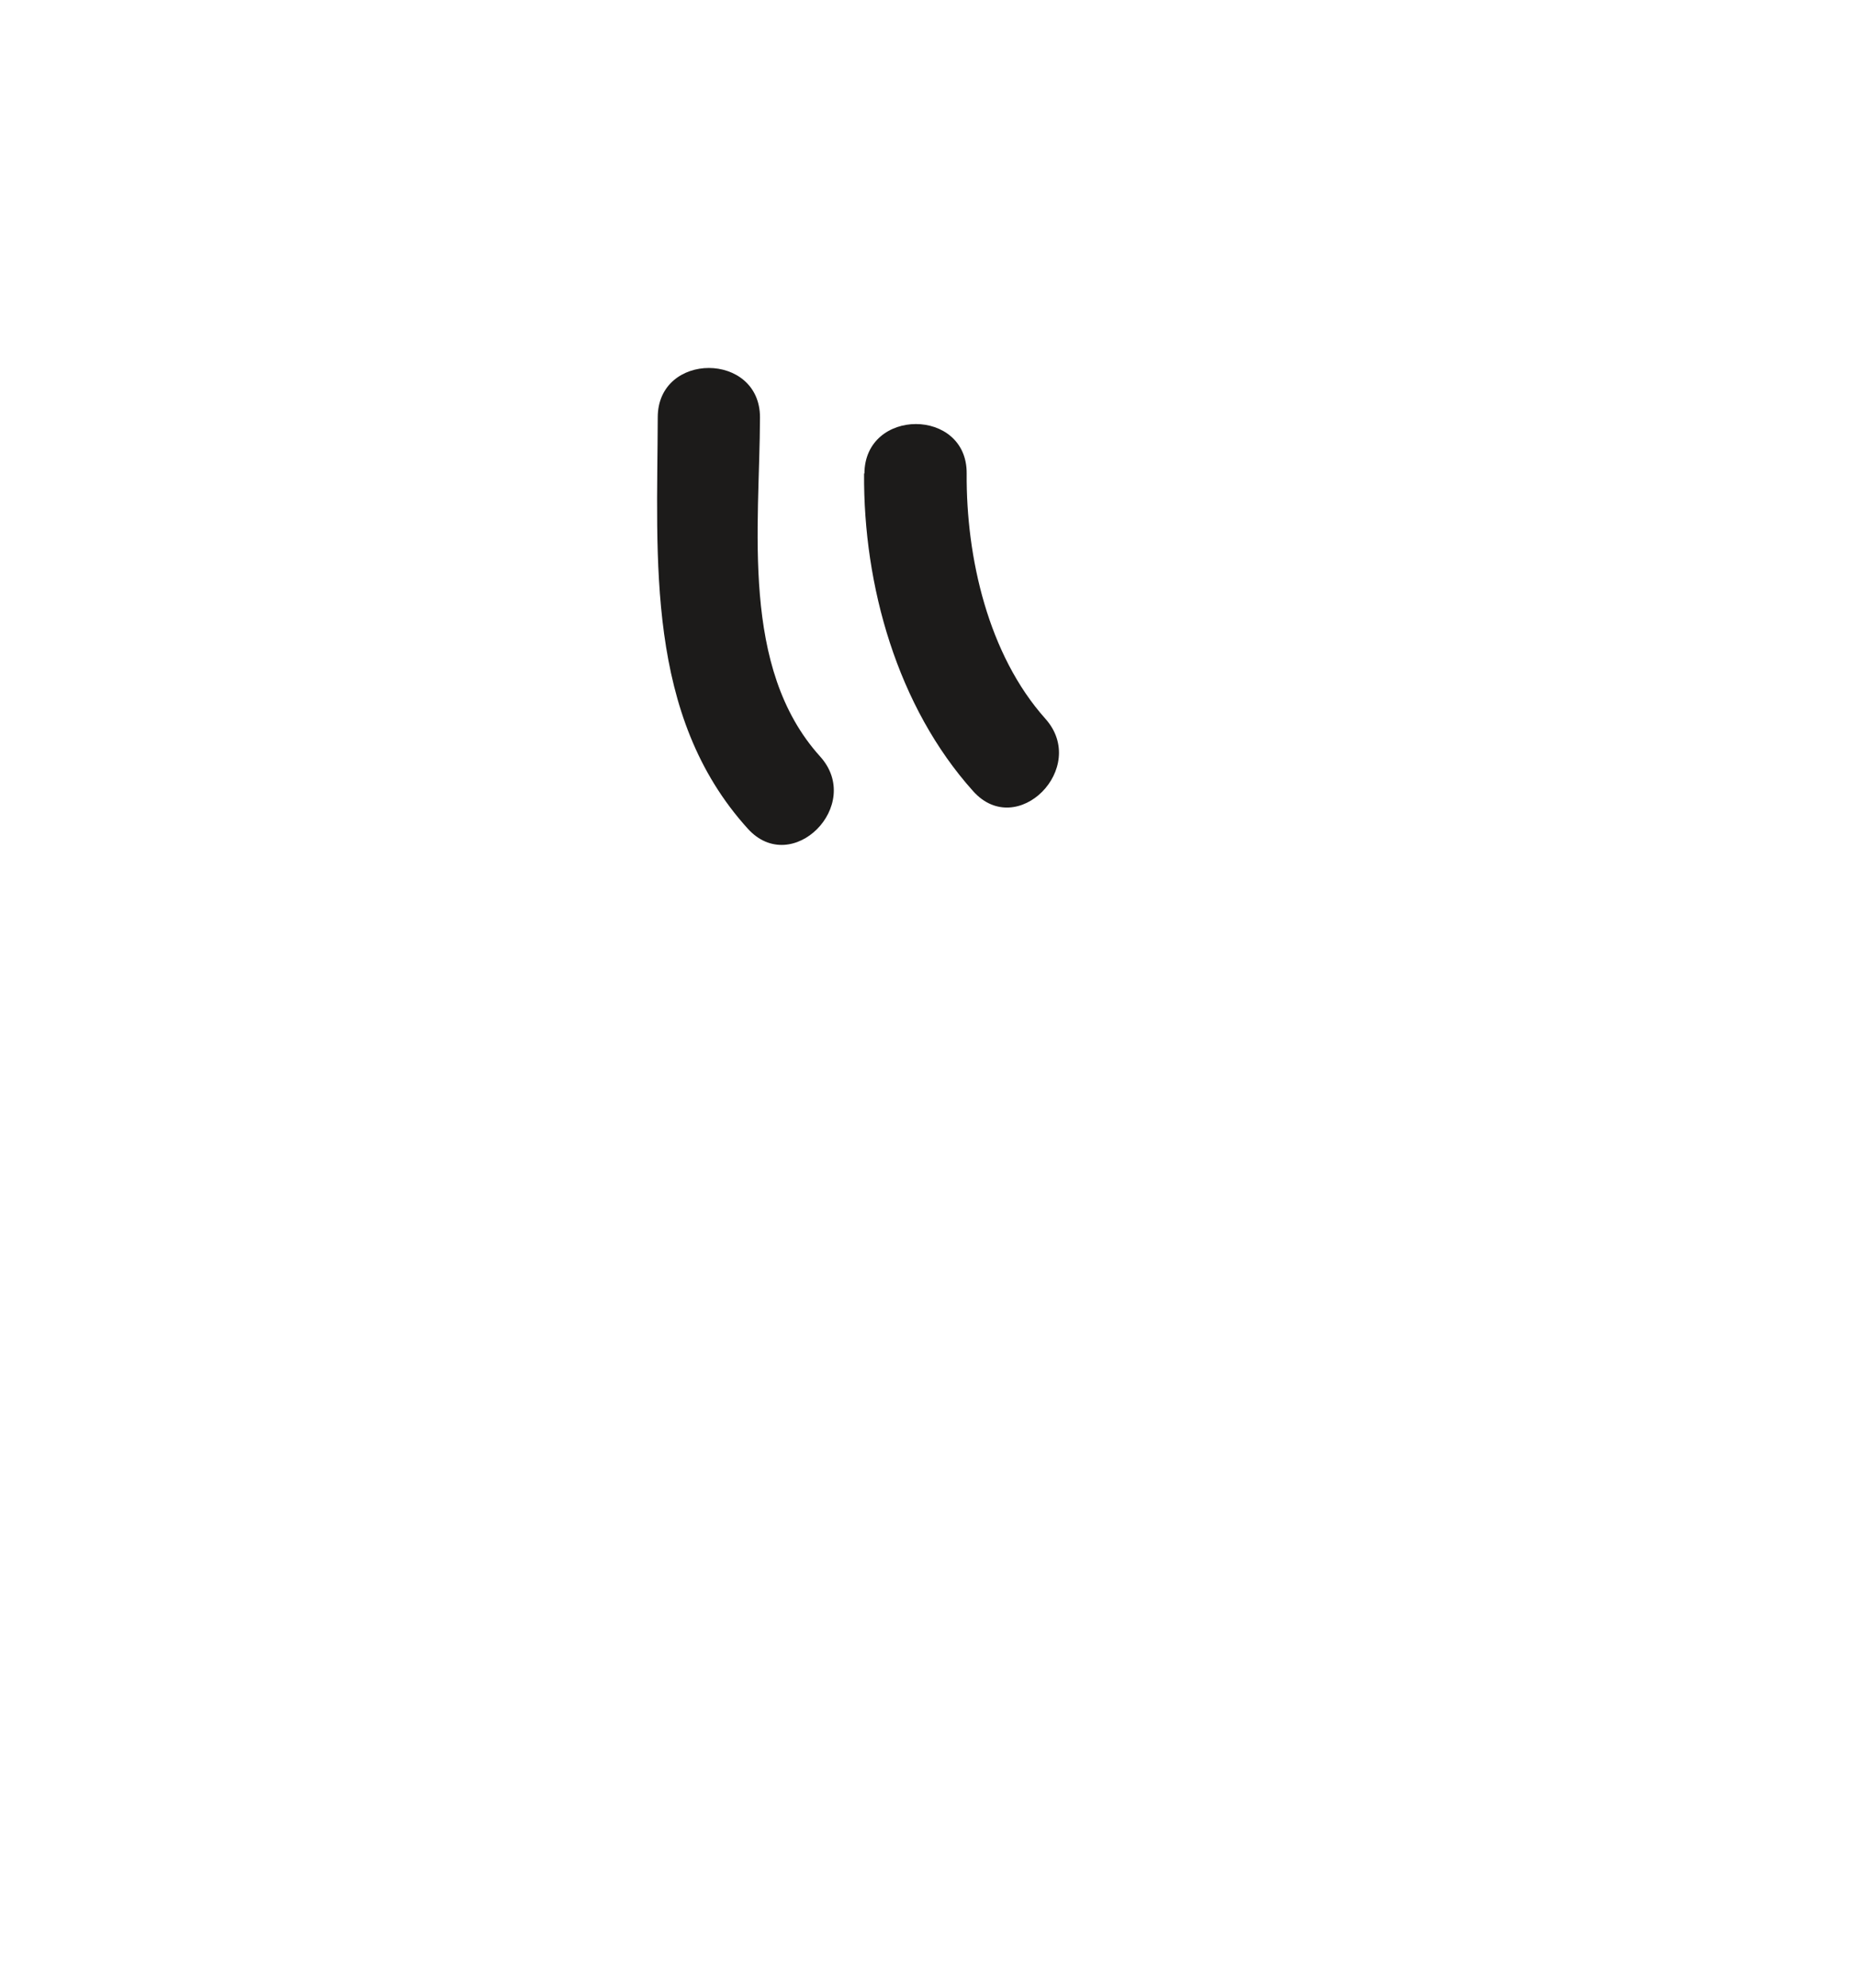 <svg id="Layer_1" data-name="Layer 1" xmlns="http://www.w3.org/2000/svg" viewBox="0 0 272.42 291.57"><defs><style>.cls-1{fill:#1c1b1a;}</style></defs><path class="cls-1" d="M96.49,61.22c-.06,20.86-1.85,43.71,13.21,60.33,6.49,7.17,17.07-3.46,10.6-10.6-11.74-13-8.86-33.67-8.81-49.73,0-9.65-15-9.67-15,0Z"/><path class="cls-1" d="M126.76,69.47c-.12,16.42,4.87,34.18,16,46.58,6.45,7.21,17-3.43,10.61-10.61-8.4-9.39-11.65-23.66-11.56-36,.07-9.65-14.93-9.66-15,0Z"/></svg>